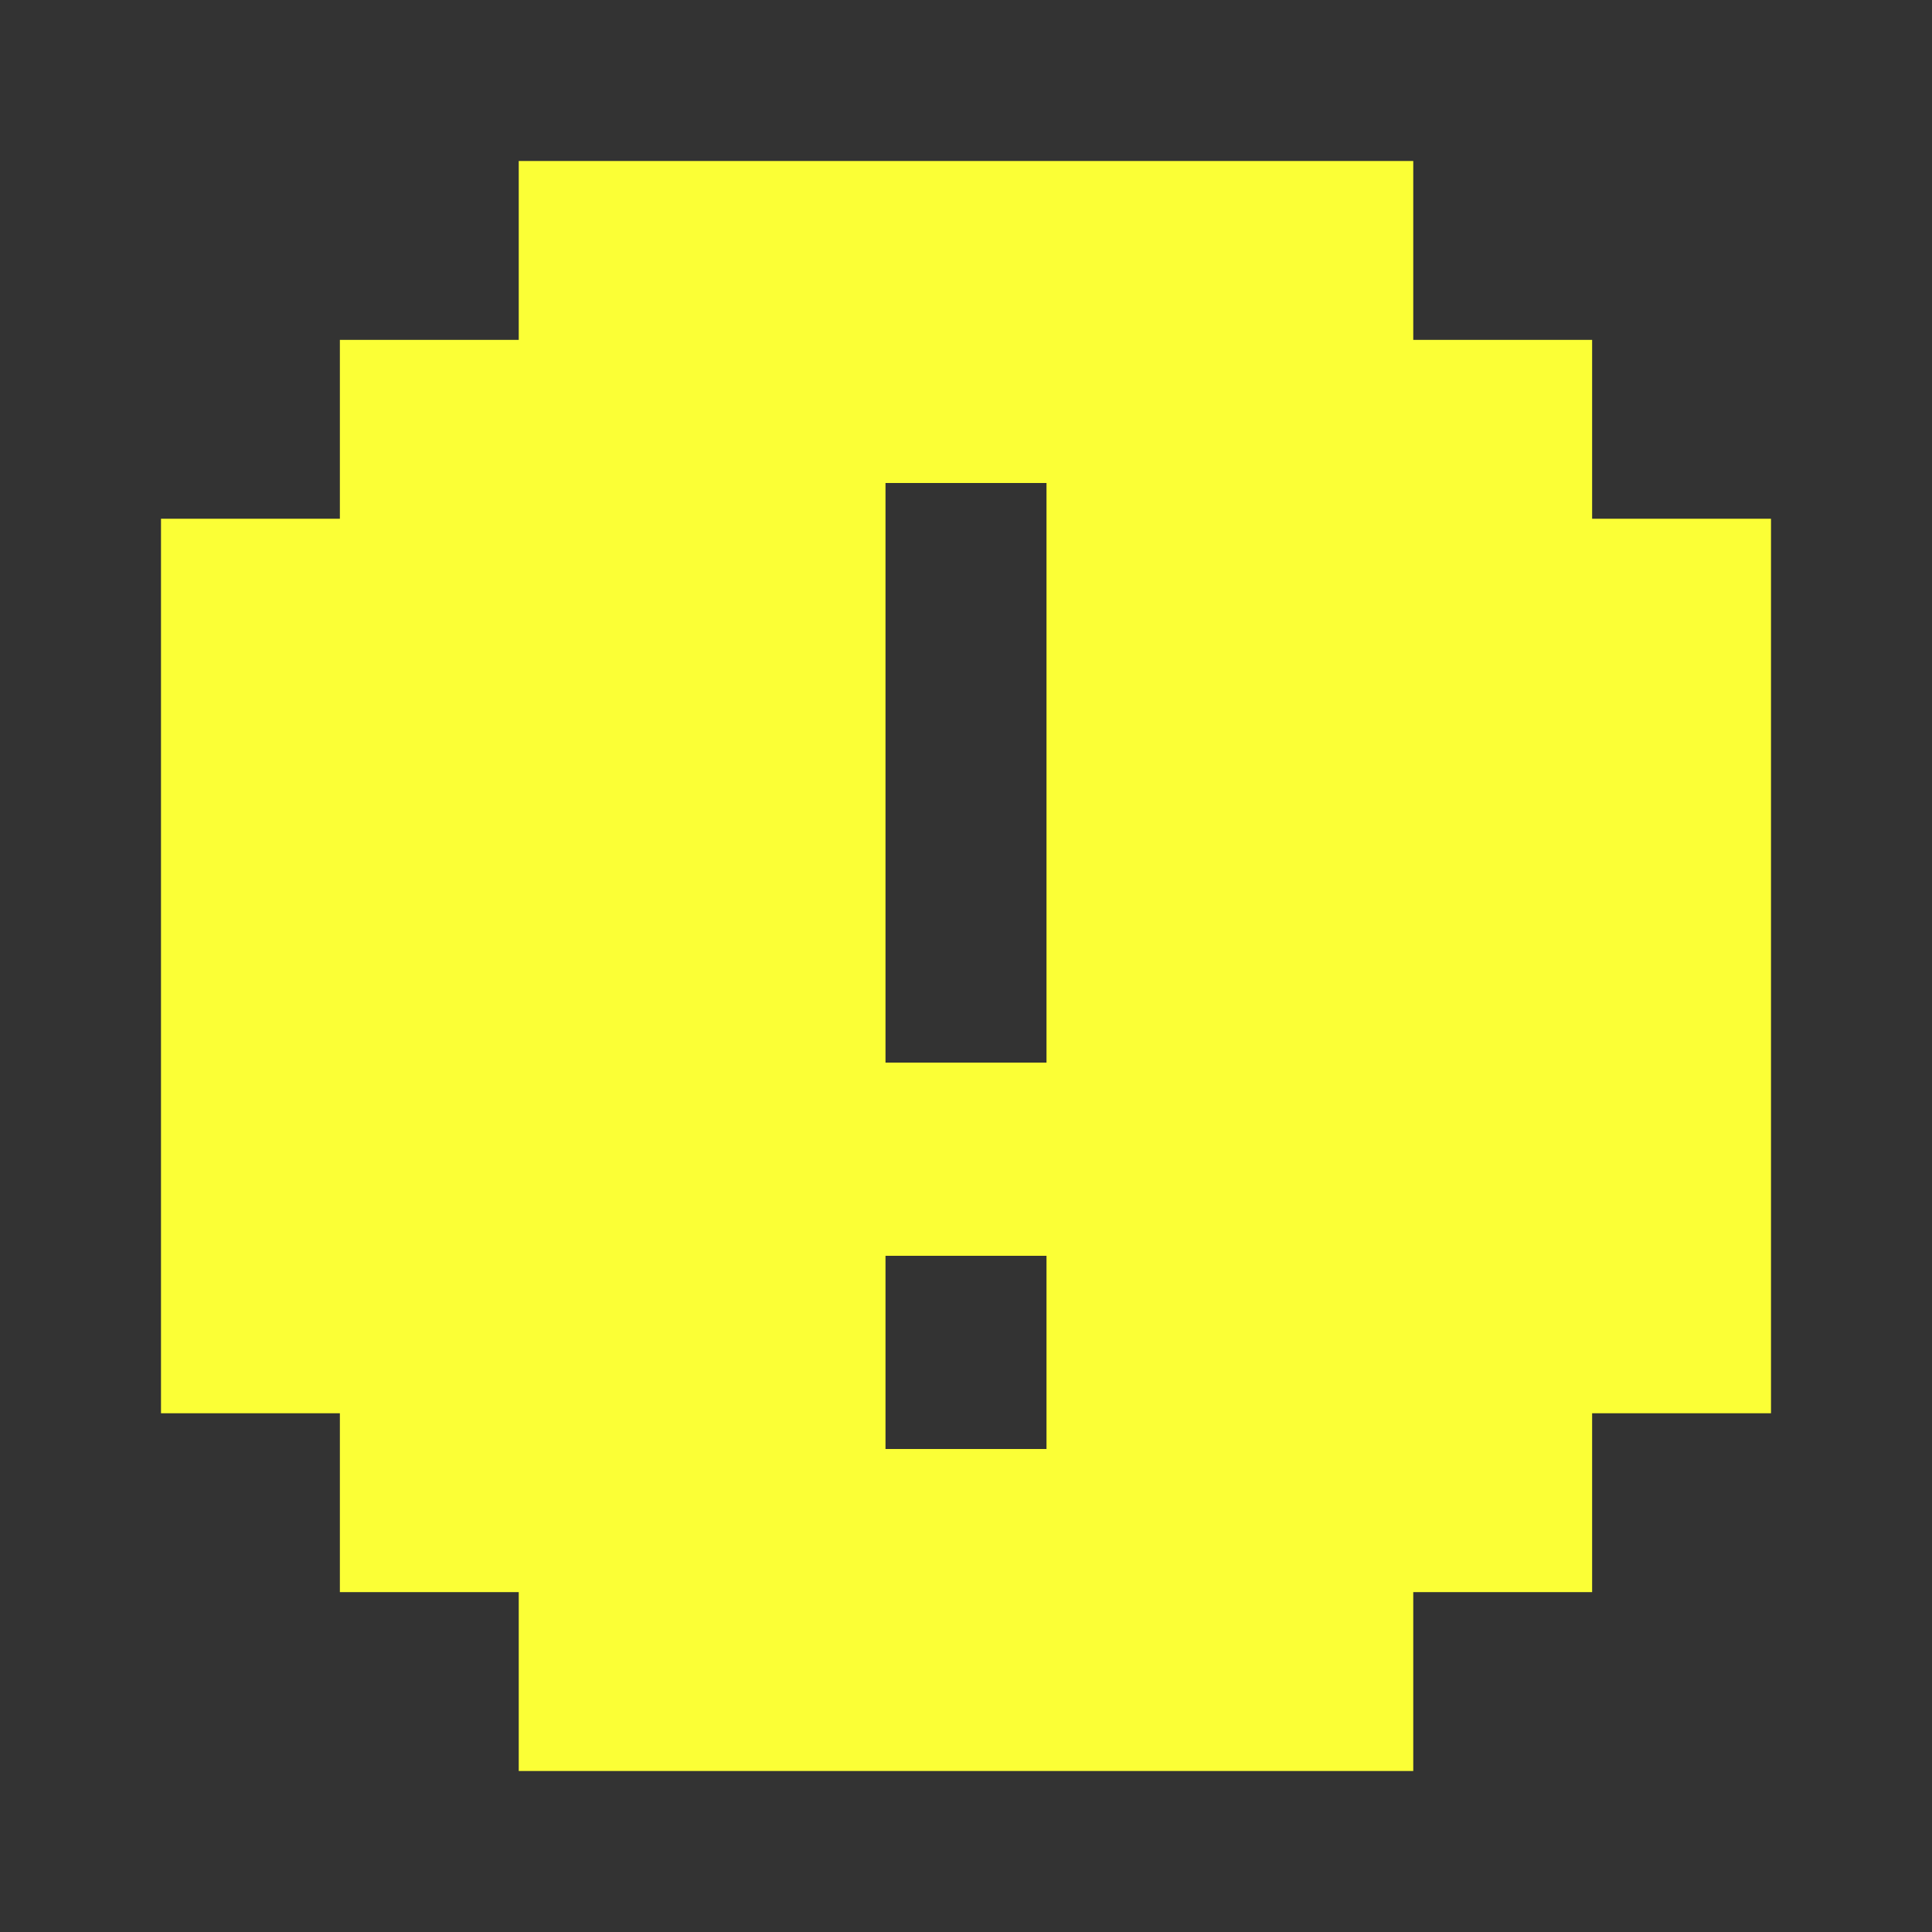 <svg width="24" height="24" viewBox="0 0 24 24" fill="none" xmlns="http://www.w3.org/2000/svg">
<rect x="0" y="0" width="24" height="24" fill="#333333" stroke="none"/>
<path fill-rule="evenodd" clip-rule="evenodd" d="M6.444 2H17.556V4.222H19.778V6.444H22V17.556H19.778V19.778H17.556V22H6.444V19.778H4.222V17.556H2V6.444H4.222V4.222H6.444V2ZM13 6H11V13.2H13V6ZM11 15.6H13V18H11V15.6Z" fill="#FBFF36"/>
</svg>
